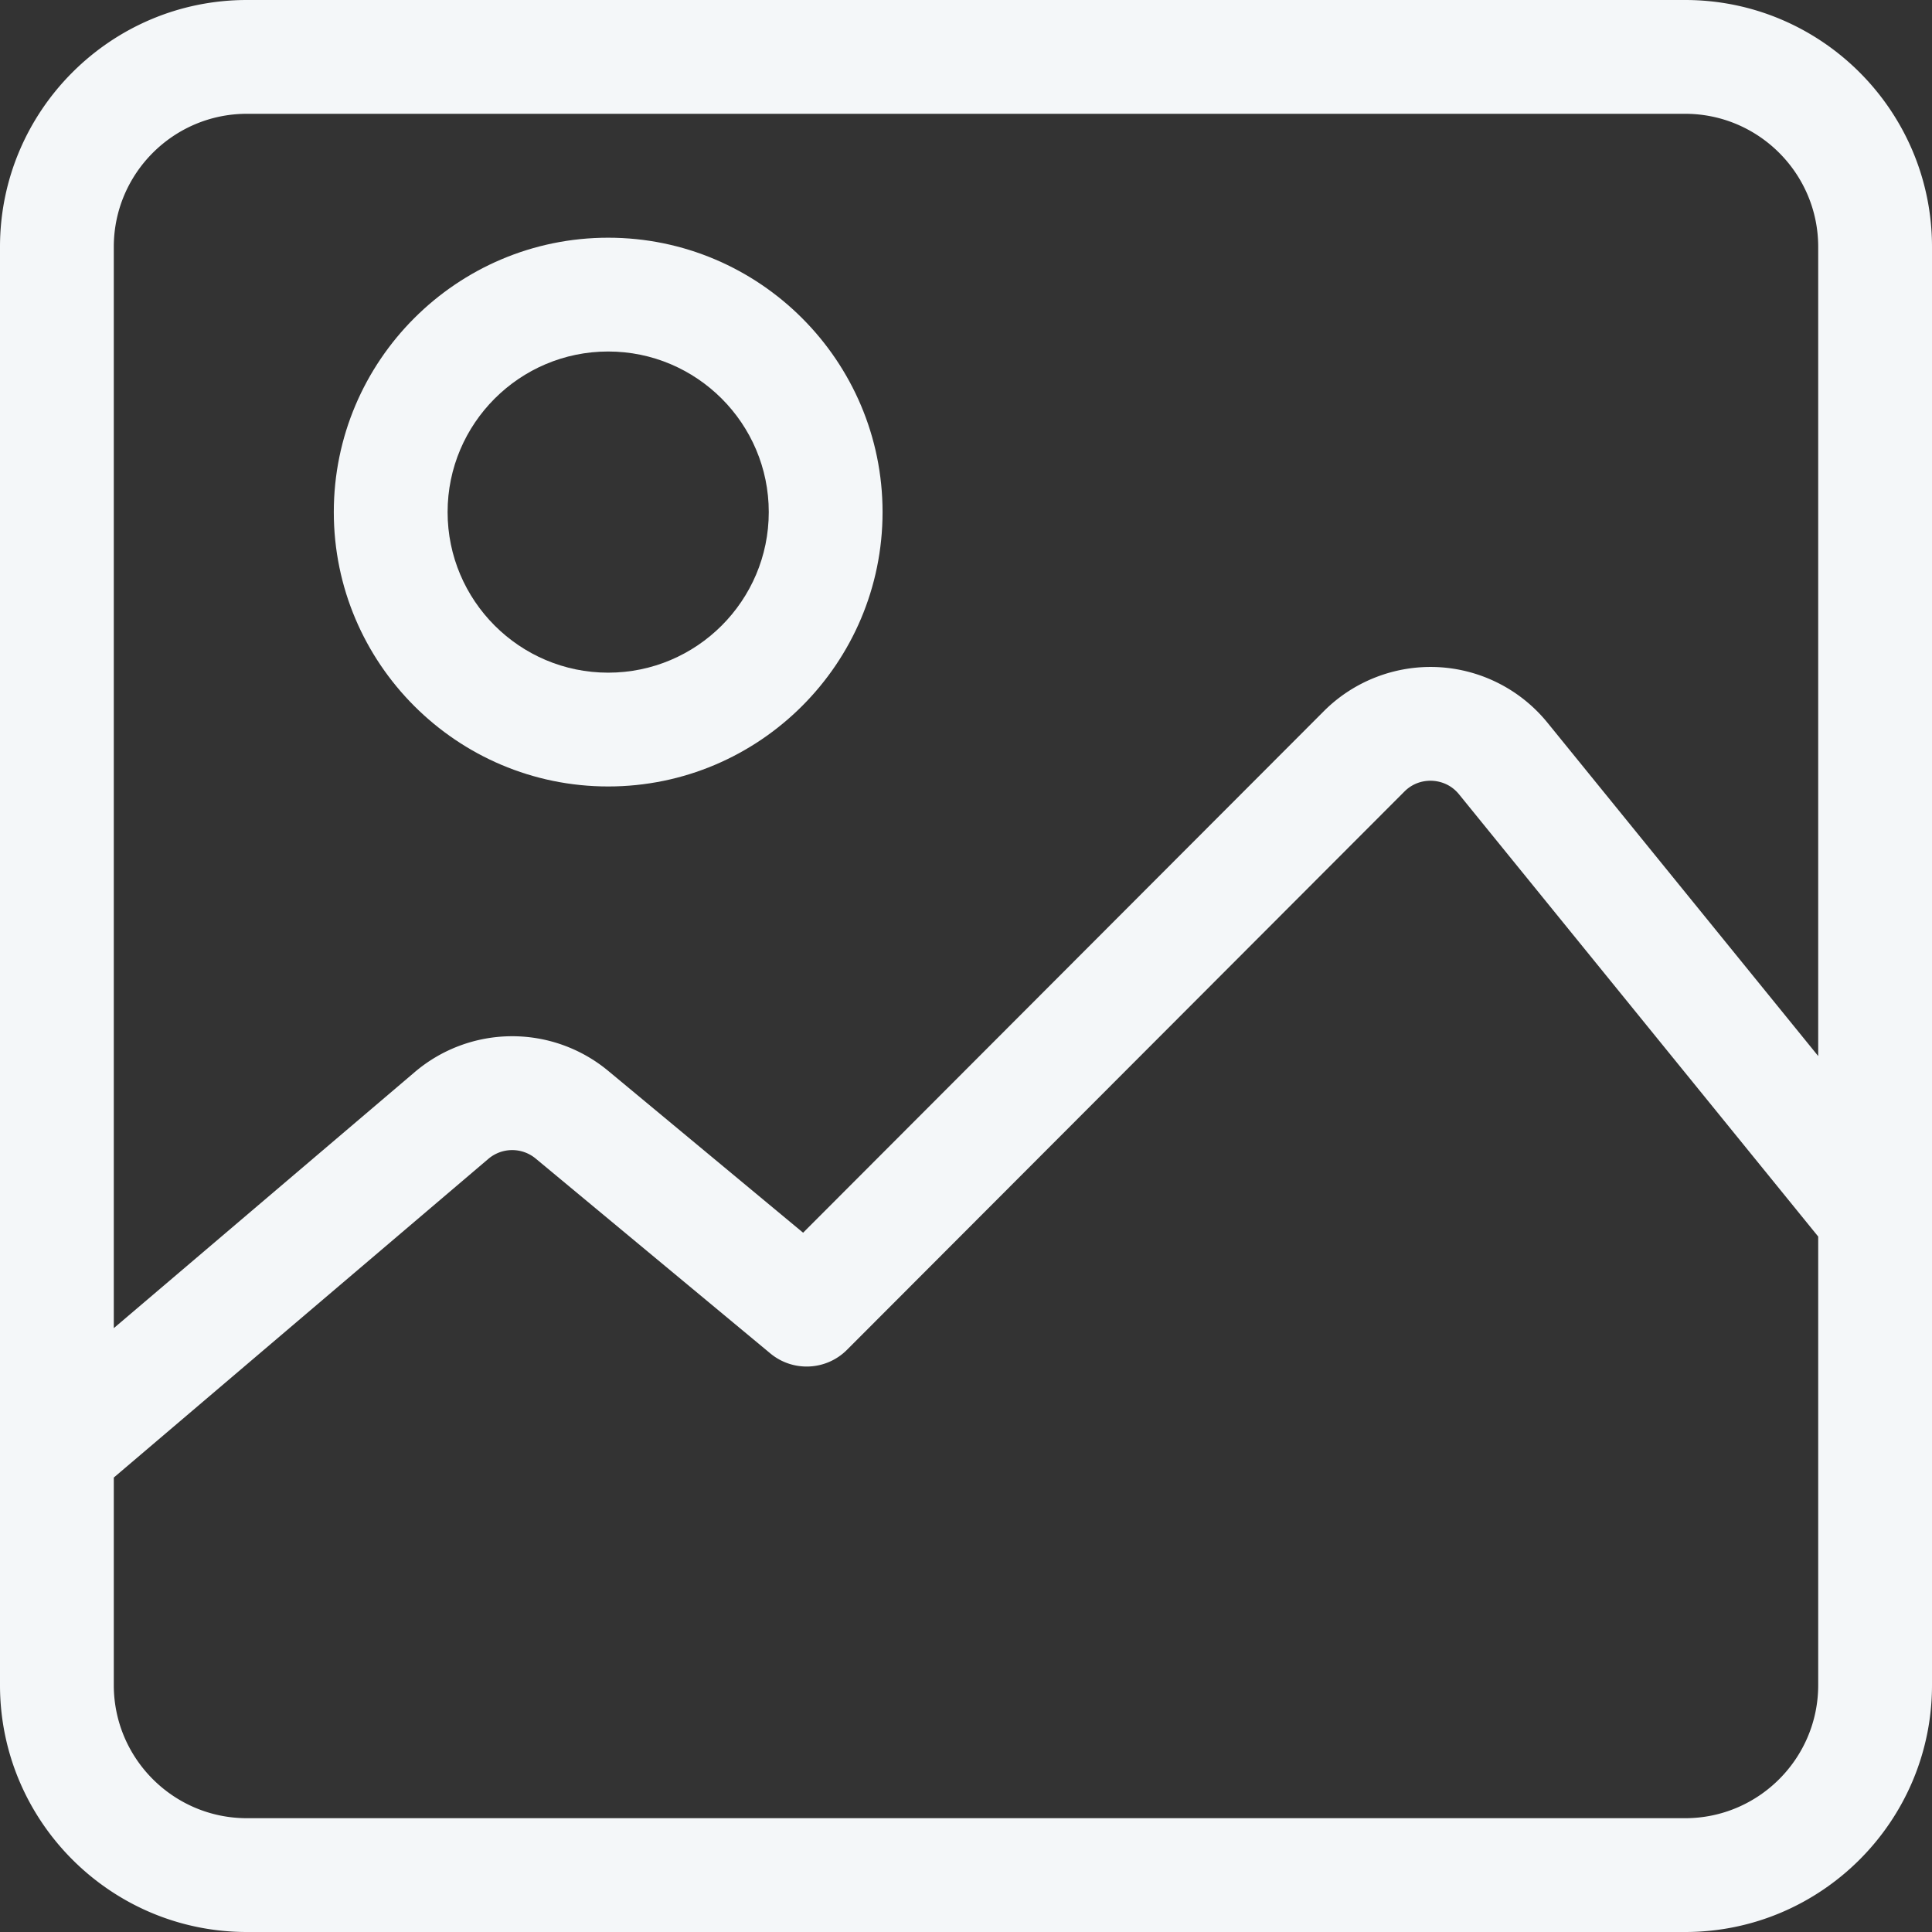 <svg xmlns="http://www.w3.org/2000/svg" version="1.1" xmlns:xlink="http://www.w3.org/1999/xlink" xmlns:svgjs="http://svgjs.com/svgjs" width="512" height="512" x="0" y="0" viewBox="0 0 512 512" style="enable-background:new 0 0 512 512" xml:space="preserve" class=""><rect x="0" y="0" width="512" height="512" fill="#333333" stroke="none"/><g><path d="M446.575 0H65.425C29.349 0 0 29.35 0 65.426v381.149C0 482.65 29.349 512 65.425 512h381.15C482.651 512 512 482.65 512 446.574V65.426C512 29.35 482.651 0 446.575 0zm35.267 446.575c0 19.447-15.821 35.267-35.267 35.267H65.425c-19.447 0-35.268-15.821-35.268-35.267v-55.007l99.255-84.451a9.745 9.745 0 0 1 12.562-.075l62.174 51.628c5.995 4.977 14.795 4.569 20.304-.946L372.181 209.77c2.67-2.675 5.783-2.935 7.408-2.852 1.62.083 4.695.661 7.078 3.596l95.176 117.19v118.871zm0-166.71-71.766-88.366a39.98 39.98 0 0 0-28.942-14.701c-11.268-.57-22.317 3.672-30.294 11.662L212.832 326.681l-51.59-42.839a39.85 39.85 0 0 0-51.373.308l-79.712 67.822V65.426c0-19.447 15.821-35.268 35.268-35.268h381.15c19.447 0 35.267 15.821 35.267 35.268v214.439z" fill="#f4f7f9" data-original="#000000" class=""></path><path d="M161.174 62.995c-40.095 0-72.713 32.62-72.713 72.713 0 40.094 32.619 72.713 72.713 72.713s72.713-32.619 72.713-72.713-32.618-72.713-72.713-72.713zm0 115.269c-23.466 0-42.556-19.091-42.556-42.556 0-23.466 19.09-42.556 42.556-42.556 23.466 0 42.556 19.091 42.556 42.556s-19.09 42.556-42.556 42.556z" fill="#f4f7f9" data-original="#000000" class=""></path></g></svg>